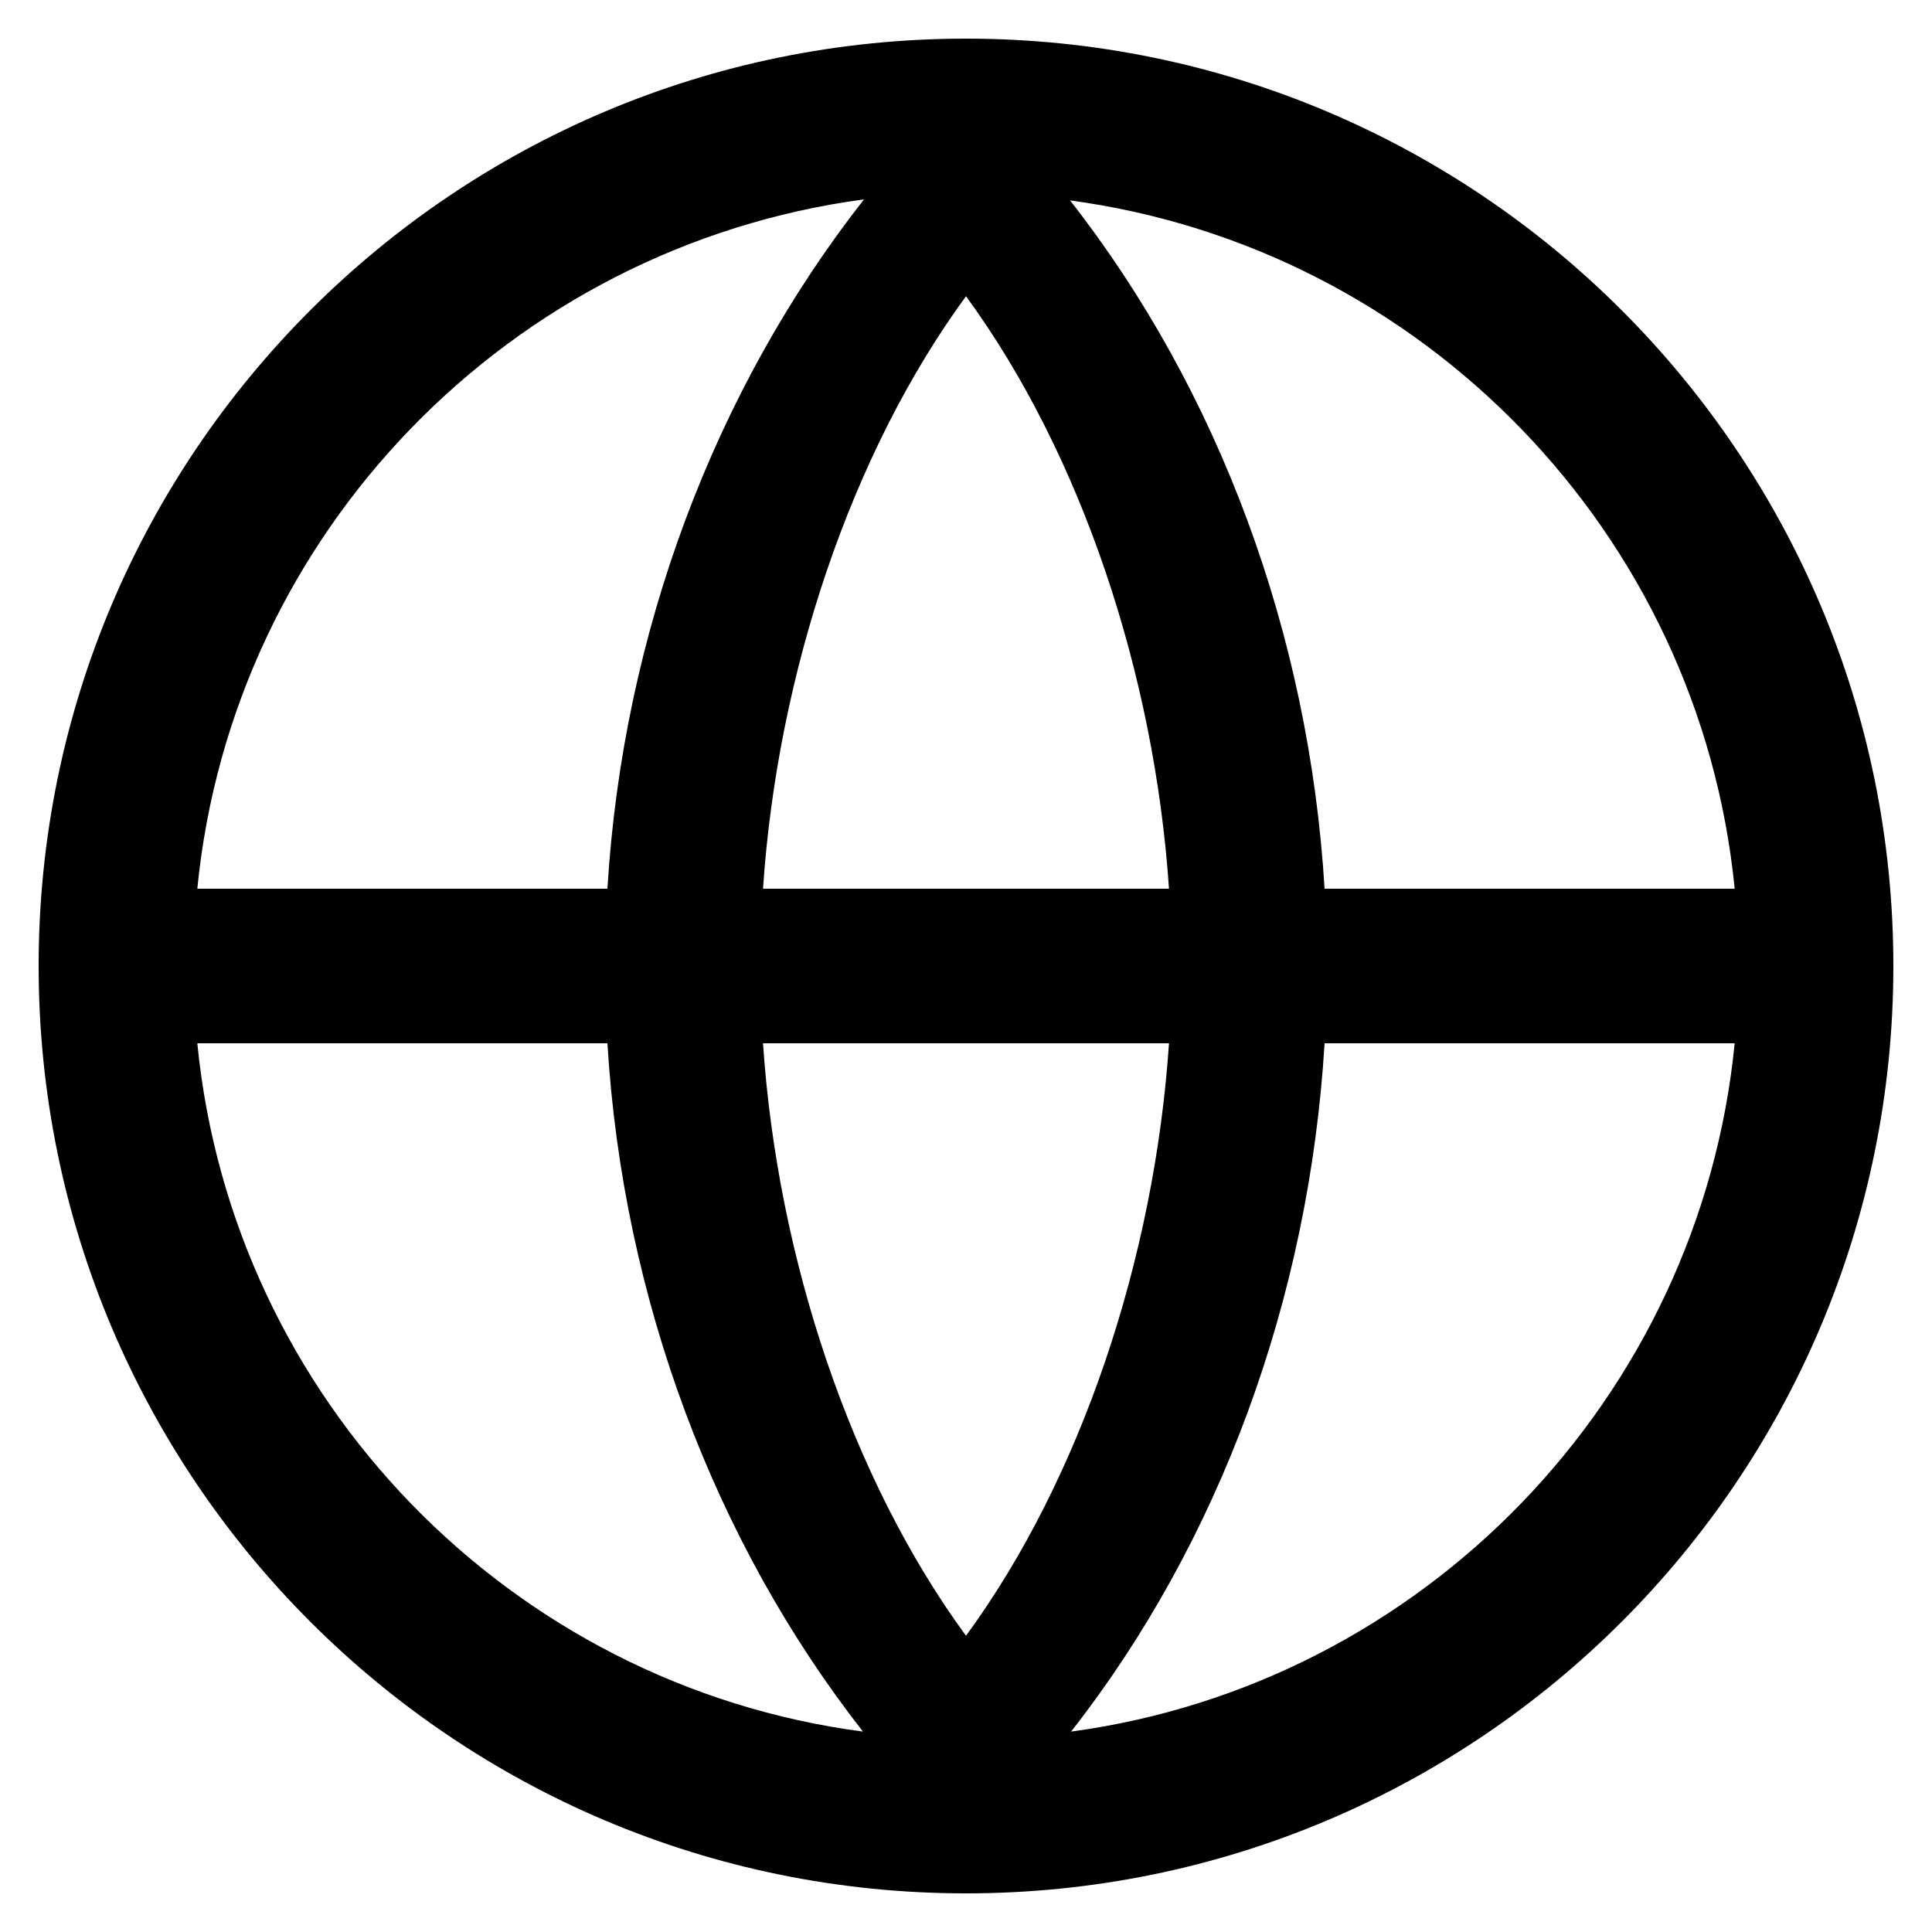 ﻿<?xml version="1.0" encoding="utf-8"?>
<svg version="1.1" xmlns:xlink="http://www.w3.org/1999/xlink" width="30px" height="30px" xmlns="http://www.w3.org/2000/svg">
  <defs>
    <pattern id="BGPattern" patternUnits="userSpaceOnUse" alignment="0 0" imageRepeat="None" />
    <mask fill="white" id="Clip344">
      <path d="M 0.6 15  C 0.6 7.048  7.048 0.6  15 0.6  C 22.952 0.6  29.4 7.048  29.4 15  C 29.4 22.952  22.952 29.4  15 29.4  C 7.048 29.4  0.6 22.952  0.6 15  Z M 9.432 13.8  C 9.672 9.832  11.096 6.056  13.416 3.096  C 7.928 3.832  3.608 8.264  3.064 13.8  L 9.432 13.8  Z M 20.568 13.8  L 26.936 13.8  C 26.392 8.28  22.088 3.848  16.616 3.112  C 18.92 6.056  20.328 9.832  20.568 13.8  Z M 15 4.6  C 13.208 7.048  12.072 10.472  11.848 13.8  L 18.152 13.8  C 17.928 10.472  16.792 7.048  15 4.6  Z M 9.432 16.2  L 3.064 16.2  C 3.608 21.736  7.928 26.168  13.4 26.888  C 11.096 23.944  9.672 20.168  9.432 16.2  Z M 18.152 16.2  L 11.848 16.2  C 12.072 19.528  13.208 22.952  15 25.4  C 16.792 22.952  17.928 19.528  18.152 16.2  Z M 20.568 16.2  C 20.328 20.168  18.936 23.944  16.632 26.888  C 22.088 26.152  26.392 21.72  26.936 16.2  L 20.568 16.2  Z " fill-rule="evenodd" />
    </mask>
  </defs>
  <g>
    <path d="M 0.6 15  C 0.6 7.048  7.048 0.6  15 0.6  C 22.952 0.6  29.4 7.048  29.4 15  C 29.4 22.952  22.952 29.4  15 29.4  C 7.048 29.4  0.6 22.952  0.6 15  Z M 9.432 13.8  C 9.672 9.832  11.096 6.056  13.416 3.096  C 7.928 3.832  3.608 8.264  3.064 13.8  L 9.432 13.8  Z M 20.568 13.8  L 26.936 13.8  C 26.392 8.28  22.088 3.848  16.616 3.112  C 18.92 6.056  20.328 9.832  20.568 13.8  Z M 15 4.6  C 13.208 7.048  12.072 10.472  11.848 13.8  L 18.152 13.8  C 17.928 10.472  16.792 7.048  15 4.6  Z M 9.432 16.2  L 3.064 16.2  C 3.608 21.736  7.928 26.168  13.4 26.888  C 11.096 23.944  9.672 20.168  9.432 16.2  Z M 18.152 16.2  L 11.848 16.2  C 12.072 19.528  13.208 22.952  15 25.4  C 16.792 22.952  17.928 19.528  18.152 16.2  Z M 20.568 16.2  C 20.328 20.168  18.936 23.944  16.632 26.888  C 22.088 26.152  26.392 21.72  26.936 16.2  L 20.568 16.2  Z " fill-rule="nonzero" fill="rgba(0, 0, 0, 1)" stroke="none" class="fill" />
    <path d="M 0.6 15  C 0.6 7.048  7.048 0.6  15 0.6  C 22.952 0.6  29.4 7.048  29.4 15  C 29.4 22.952  22.952 29.4  15 29.4  C 7.048 29.4  0.6 22.952  0.6 15  Z " stroke-width="0" stroke-dasharray="0" stroke="rgba(255, 255, 255, 0)" fill="none" class="stroke" mask="url(#Clip344)" />
    <path d="M 9.432 13.8  C 9.672 9.832  11.096 6.056  13.416 3.096  C 7.928 3.832  3.608 8.264  3.064 13.8  L 9.432 13.8  Z " stroke-width="0" stroke-dasharray="0" stroke="rgba(255, 255, 255, 0)" fill="none" class="stroke" mask="url(#Clip344)" />
    <path d="M 20.568 13.8  L 26.936 13.8  C 26.392 8.28  22.088 3.848  16.616 3.112  C 18.92 6.056  20.328 9.832  20.568 13.8  Z " stroke-width="0" stroke-dasharray="0" stroke="rgba(255, 255, 255, 0)" fill="none" class="stroke" mask="url(#Clip344)" />
    <path d="M 15 4.6  C 13.208 7.048  12.072 10.472  11.848 13.8  L 18.152 13.8  C 17.928 10.472  16.792 7.048  15 4.6  Z " stroke-width="0" stroke-dasharray="0" stroke="rgba(255, 255, 255, 0)" fill="none" class="stroke" mask="url(#Clip344)" />
    <path d="M 9.432 16.2  L 3.064 16.2  C 3.608 21.736  7.928 26.168  13.4 26.888  C 11.096 23.944  9.672 20.168  9.432 16.2  Z " stroke-width="0" stroke-dasharray="0" stroke="rgba(255, 255, 255, 0)" fill="none" class="stroke" mask="url(#Clip344)" />
    <path d="M 18.152 16.2  L 11.848 16.2  C 12.072 19.528  13.208 22.952  15 25.4  C 16.792 22.952  17.928 19.528  18.152 16.2  Z " stroke-width="0" stroke-dasharray="0" stroke="rgba(255, 255, 255, 0)" fill="none" class="stroke" mask="url(#Clip344)" />
    <path d="M 20.568 16.2  C 20.328 20.168  18.936 23.944  16.632 26.888  C 22.088 26.152  26.392 21.72  26.936 16.2  L 20.568 16.2  Z " stroke-width="0" stroke-dasharray="0" stroke="rgba(255, 255, 255, 0)" fill="none" class="stroke" mask="url(#Clip344)" />
  </g>
</svg>